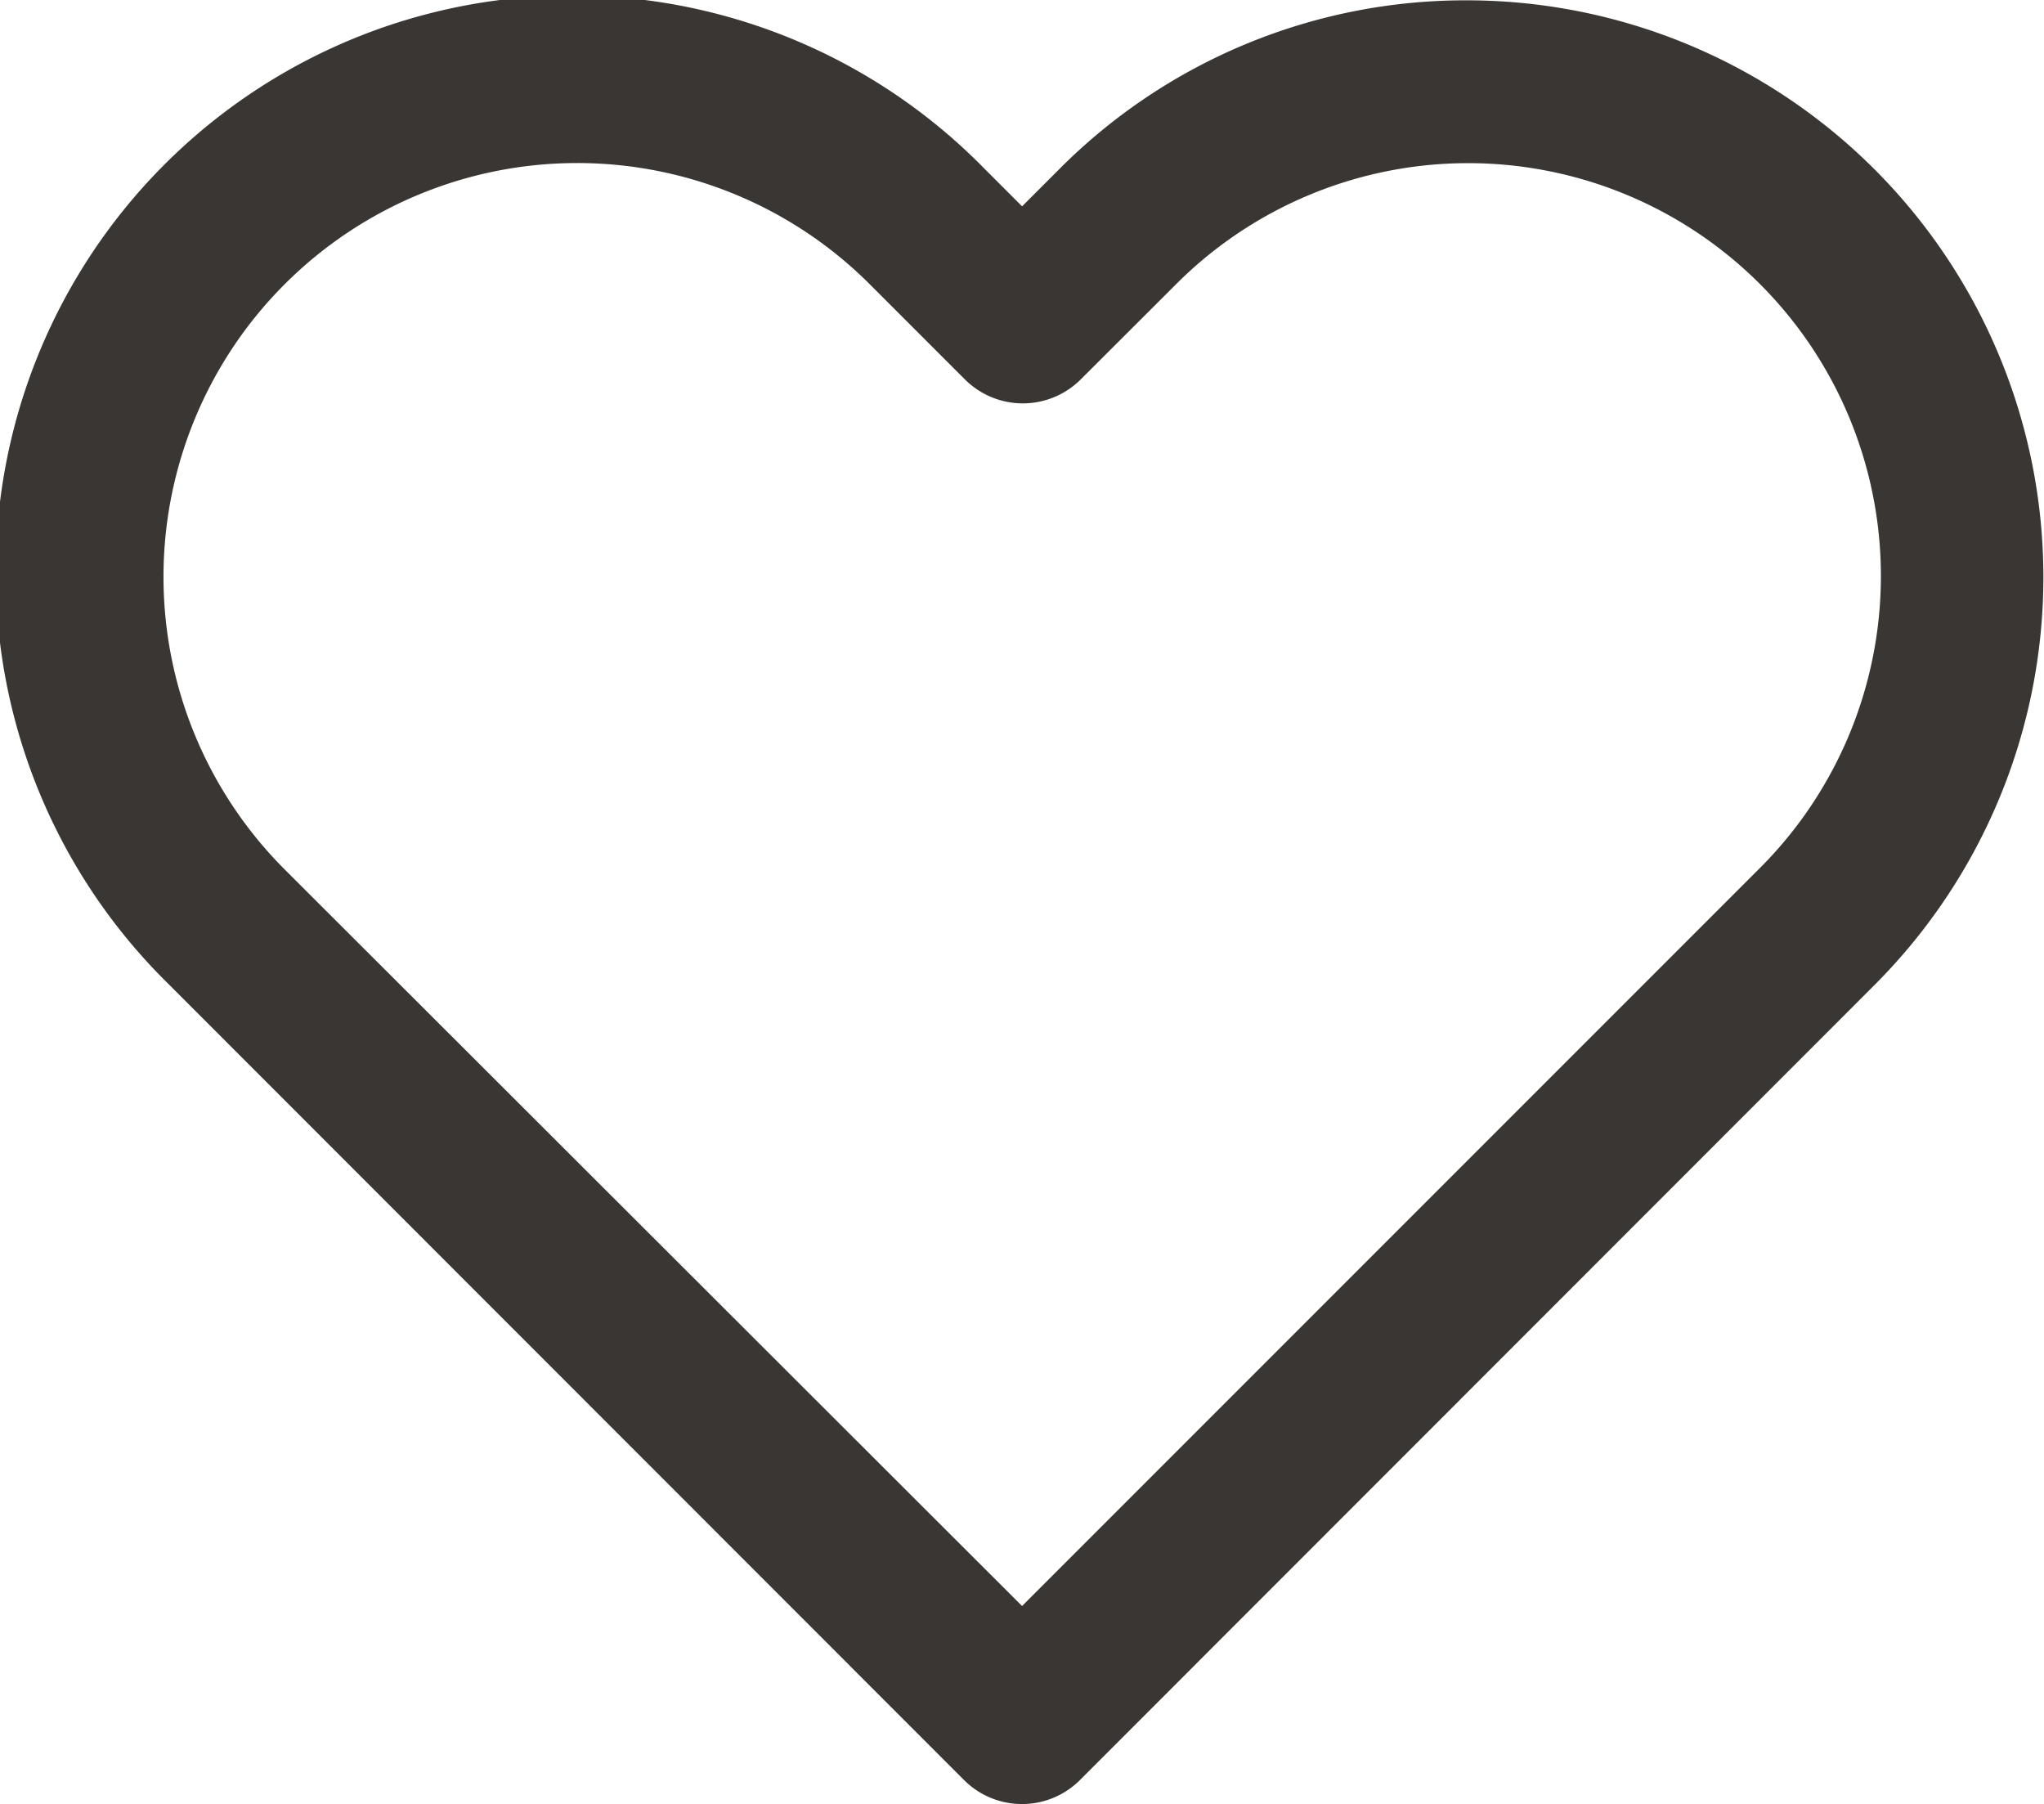 <svg xmlns="http://www.w3.org/2000/svg" width="12.465" height="11" viewBox="0 0 12.465 11"><g transform="translate(6679.489 -2257.854)"><path d="M10.771,4A3.517,3.517,0,0,1,13.258,10L8.409,14.851a.5.5,0,0,1-.707,0L2.853,10A3.517,3.517,0,1,1,7.828,5.028l.228.228.228-.228A3.494,3.494,0,0,1,10.771,4ZM8.056,13.79l4.5-4.5a2.517,2.517,0,1,0-3.56-3.56l-.582.581a.5.5,0,0,1-.707,0l-.581-.581A2.517,2.517,0,0,0,3.56,9.3Z" transform="translate(-6681.312 2253.856)" fill="#393634"/></g></svg>